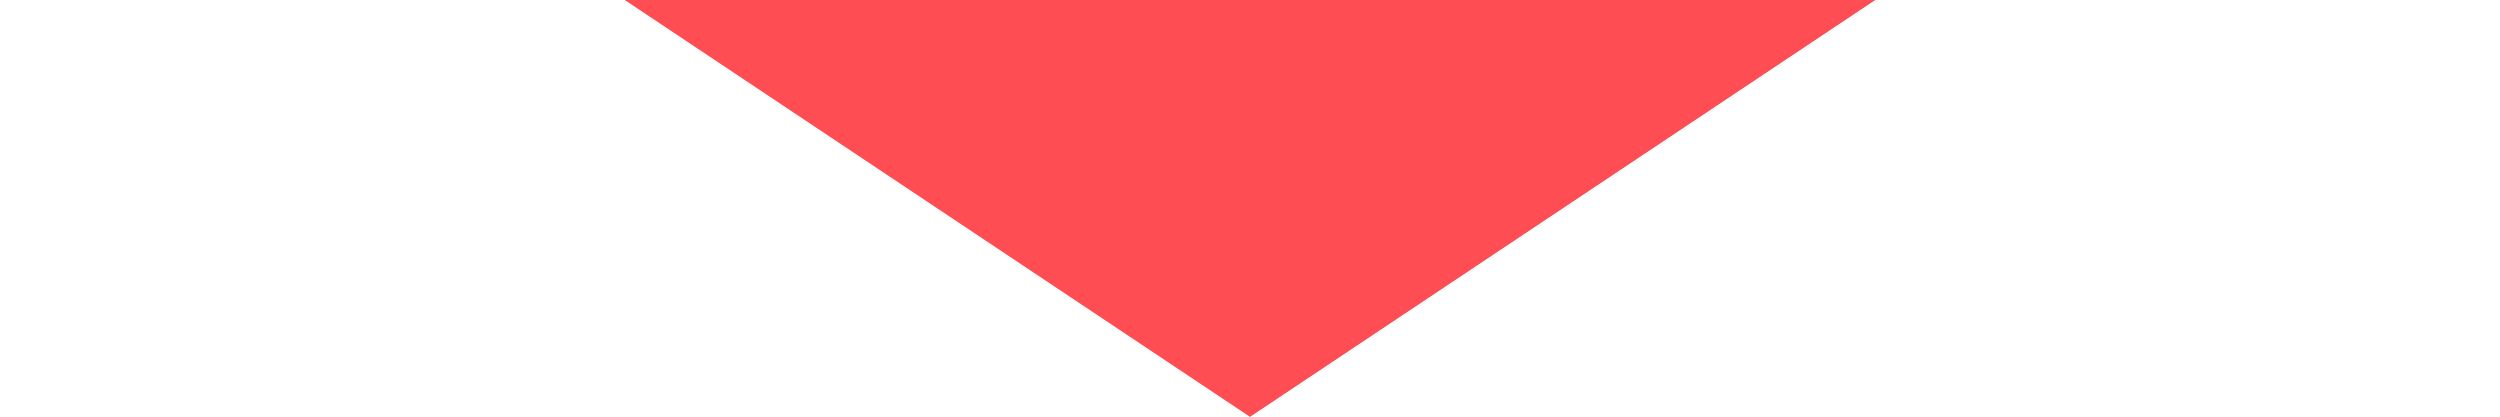 <?xml version="1.0" encoding="UTF-8" standalone="no"?>
<!DOCTYPE svg PUBLIC "-//W3C//DTD SVG 1.1//EN" "http://www.w3.org/Graphics/SVG/1.1/DTD/svg11.dtd">
<svg version="1.1" xmlns="http://www.w3.org/2000/svg" xmlns:xlink="http://www.w3.org/1999/xlink" preserveAspectRatio="xMidYMid meet" viewBox="0 0 150 50" width="150" height="25"><defs><path d="M150 0L75 50L0 0L150 0Z" id="c142AT0QJg"></path><path d="M150 0L75 50L0 0L150 0Z" id="fzF2ncItV"></path></defs><g><g><g><use xlink:href="#c142AT0QJg" opacity="1" fill="#ff4e53" fill-opacity="1"></use><g><use xlink:href="#c142AT0QJg" opacity="1" fill-opacity="0" stroke="#000000" stroke-width="1" stroke-opacity="0"></use></g></g><g><use xlink:href="#fzF2ncItV" opacity="1" fill="#ff4e53" fill-opacity="1"></use><g><use xlink:href="#fzF2ncItV" opacity="1" fill-opacity="0" stroke="#000000" stroke-width="1" stroke-opacity="0"></use></g></g></g></g></svg>